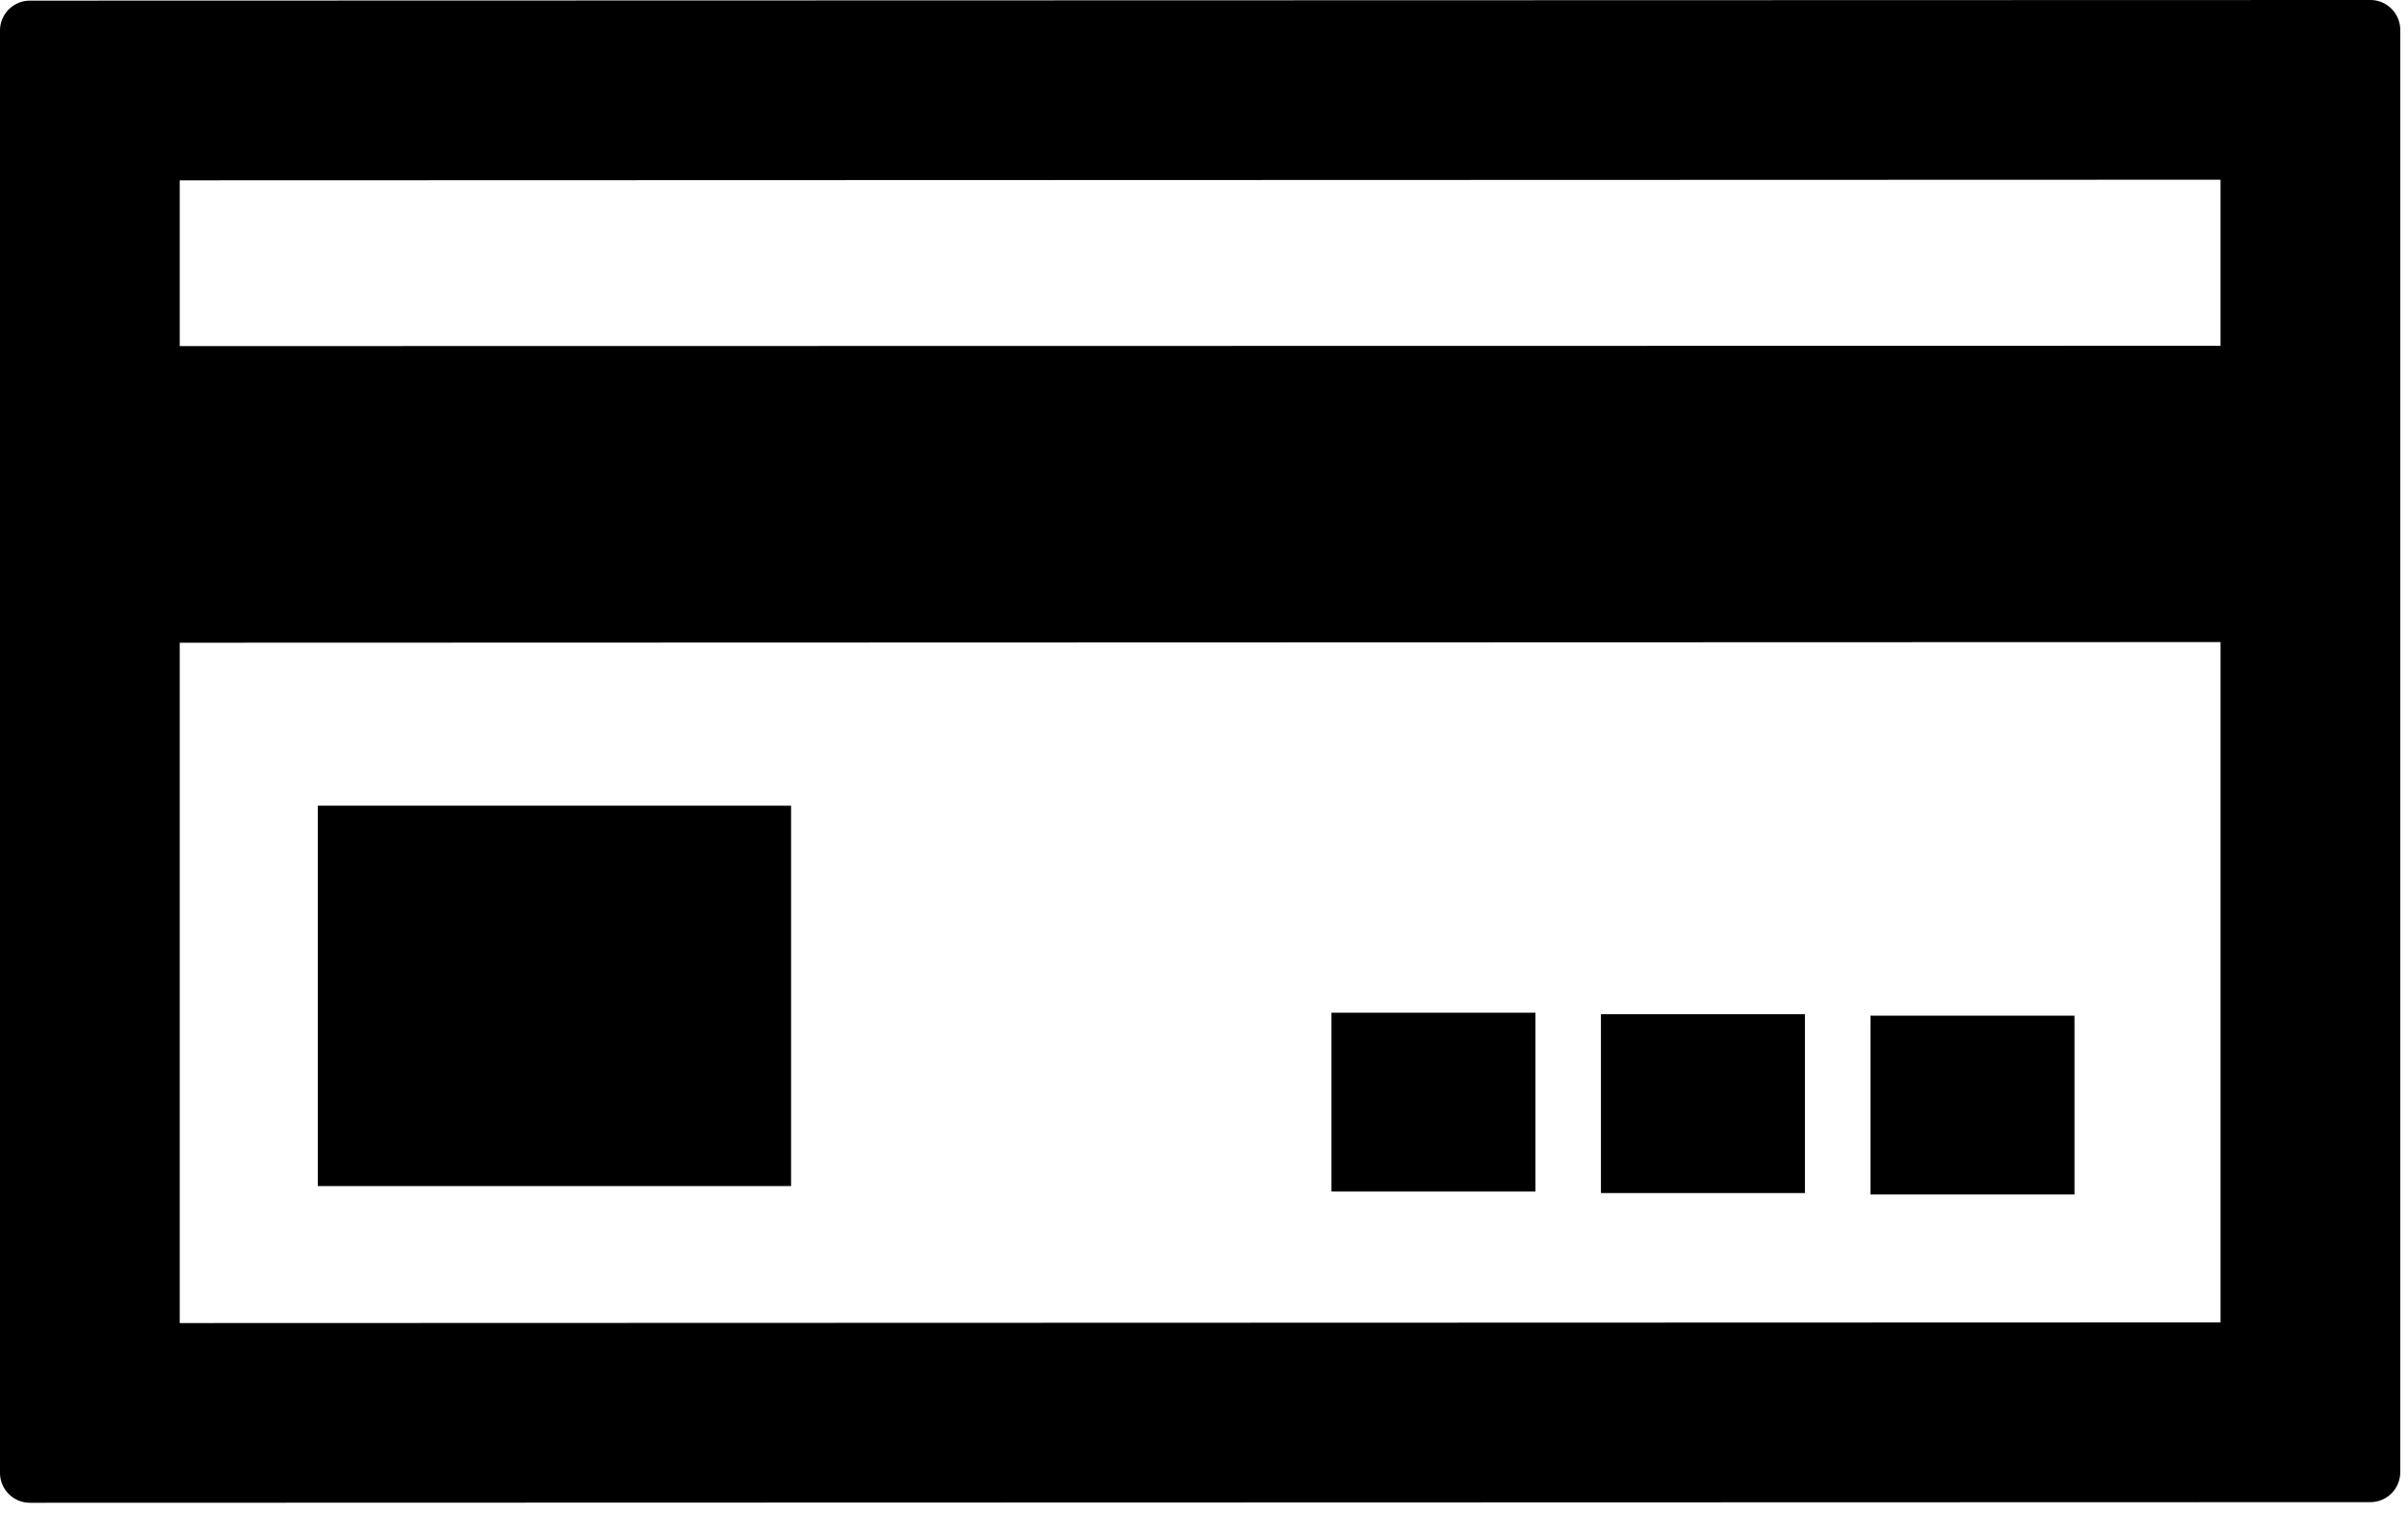 <svg xmlns="http://www.w3.org/2000/svg" viewBox="0 0 382.65 240.82" class="pbs-credit-card" aria-labelledby="pbs-credit-card__title">
  <title id="pbs-credit-card__title">Credit Card</title>
  <path class="cls-1" d="M376.66,0,4.76.1A4.76,4.76,0,0,0,0,4.86v229.2a4.76,4.76,0,0,0,4.76,4.76l371.9-.1a4.76,4.76,0,0,0,4.76-4.76V4.76A4.76,4.76,0,0,0,376.66,0Zm-23.8,28.56V54.95L28.56,55V28.66ZM28.56,210.26V102.14l324.3-.1V210.16Z" />
  <rect class="cls-1" x="50.5" y="128.04" width="75.21" height="60.45" />
  <rect class="cls-1" x="211.58" y="160.94" width="32.42" height="28.42" />
  <rect class="cls-1" x="254.4" y="161.18" width="32.42" height="28.42" />
  <rect class="cls-1" x="297.23" y="161.41" width="32.42" height="28.42" />
</svg>
